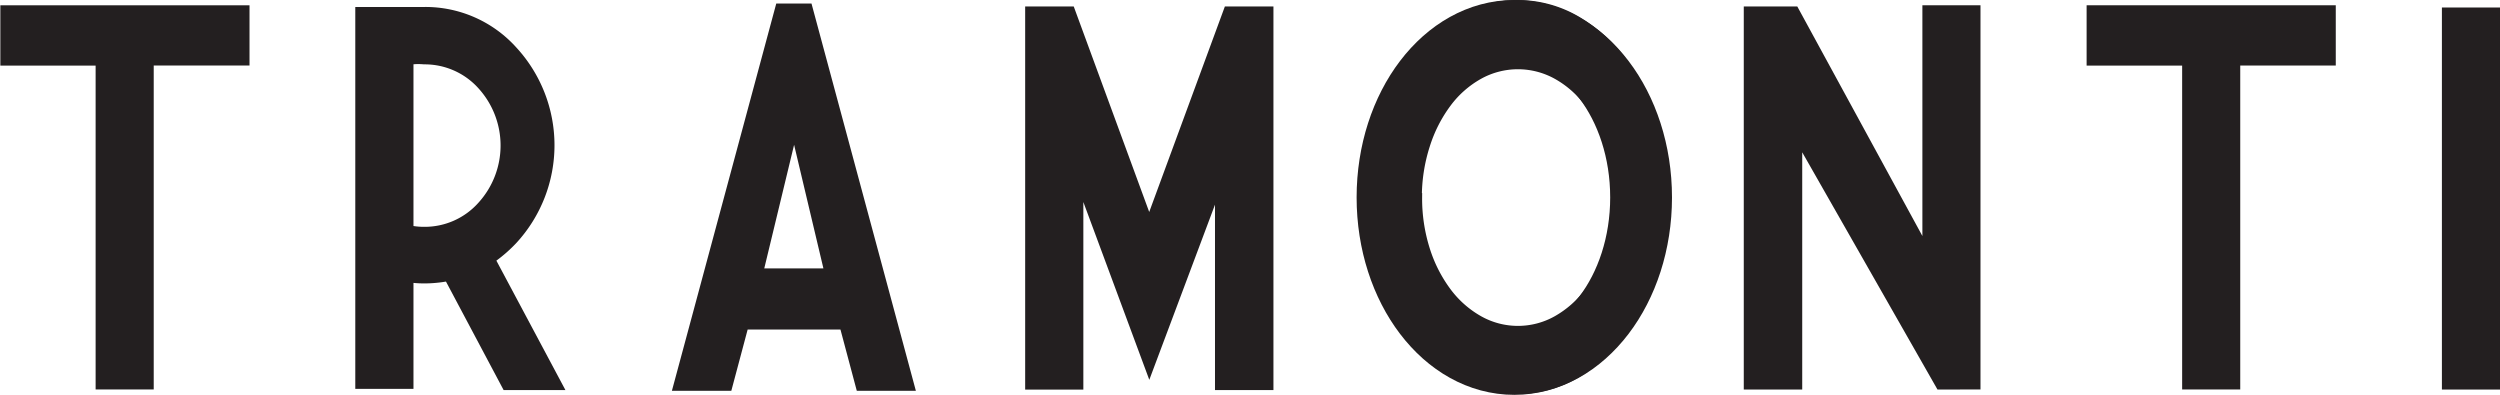 <svg id="Layer_3" data-name="Layer 3" xmlns="http://www.w3.org/2000/svg" viewBox="0 0 283.15 44.72"><defs><style>.cls-1,.cls-2{fill:#231f20;}.cls-2,.cls-3{stroke:#231f20;stroke-miterlimit:10;}.cls-2{stroke-width:1px;}.cls-3{fill:none;stroke-width:7px;}</style></defs><title>welcome-header</title><path class="cls-1" d="M90,195h28.22v6.82H107.37v36.69h-6.58V201.83H90Z" transform="translate(-89.96 -194.4)"/><path class="cls-1" d="M136.79,226.44v12h-6.59V195.19h6.59v0l1.18,0a13.85,13.85,0,0,1,10.47,4.59,16.34,16.34,0,0,1,0,22.14,16.47,16.47,0,0,1-2.26,2L154,238.58H147l-6.53-12.29a14.66,14.66,0,0,1-2.47.21A11.67,11.67,0,0,1,136.79,226.44Zm0-24.75V220a7.55,7.55,0,0,0,1.18.09,8.14,8.14,0,0,0,6.16-2.71,9.63,9.63,0,0,0,0-13,8.17,8.17,0,0,0-6.16-2.69Q137.38,201.63,136.79,201.68Z" transform="translate(-89.96 -194.4)"/><path class="cls-1" d="M181.87,194.8l11.82,43.86H187l-1.85-6.94H174.64l-1.85,6.94h-6.73l11.82-43.86Zm-5.35,30h6.7l-3.32-14Z" transform="translate(-89.96 -194.4)"/><path class="cls-1" d="M228.69,195.13h5.5v43.45h-6.62v-21l-7.44,19.84-7.47-20.14v21.25h-6.59V195.13h5.5l8.55,23.28Z" transform="translate(-89.96 -194.4)"/><path class="cls-2" d="M278.53,216.77a26.76,26.76,0,0,1-1.31,8.48,23,23,0,0,1-3.58,6.89,17.78,17.78,0,0,1-5.29,4.66,13.12,13.12,0,0,1-13,0,17.78,17.78,0,0,1-5.29-4.66,23,23,0,0,1-3.58-6.89,26.76,26.76,0,0,1-1.31-8.48,27.21,27.21,0,0,1,1.31-8.51,22.87,22.87,0,0,1,3.58-7,17.6,17.6,0,0,1,5.29-4.65,13.22,13.22,0,0,1,13,0,17.6,17.6,0,0,1,5.29,4.65,22.87,22.87,0,0,1,3.58,7A27.21,27.21,0,0,1,278.53,216.77Zm-28,0a19.19,19.19,0,0,0,.88,5.89,16,16,0,0,0,2.43,4.79,11.65,11.65,0,0,0,3.62,3.2,9,9,0,0,0,8.84,0,11.54,11.54,0,0,0,3.61-3.2,16.12,16.12,0,0,0,2.41-4.79,20.14,20.14,0,0,0,0-11.79,16.12,16.12,0,0,0-2.41-4.79,11.38,11.38,0,0,0-3.61-3.19,9.09,9.09,0,0,0-8.84,0,11.49,11.49,0,0,0-3.62,3.19,16,16,0,0,0-2.43,4.79A19.19,19.19,0,0,0,250.5,216.77Z" transform="translate(-89.96 -194.4)"/><path class="cls-1" d="M309.4,238.52l-15.32-26.87v26.87h-6.62V195.13h6.06l14.17,26V195h6.58v43.51Z" transform="translate(-89.96 -194.4)"/><path class="cls-1" d="M326.29,195h28.22v6.82H343.69v36.69h-6.58V201.83H326.29Z" transform="translate(-89.96 -194.4)"/><path class="cls-1" d="M366.53,195.25h6.59v43.27h-6.59Z" transform="translate(-89.96 -194.4)"/><ellipse class="cls-3" cx="171.51" cy="22.36" rx="14.36" ry="18.86"/></svg>